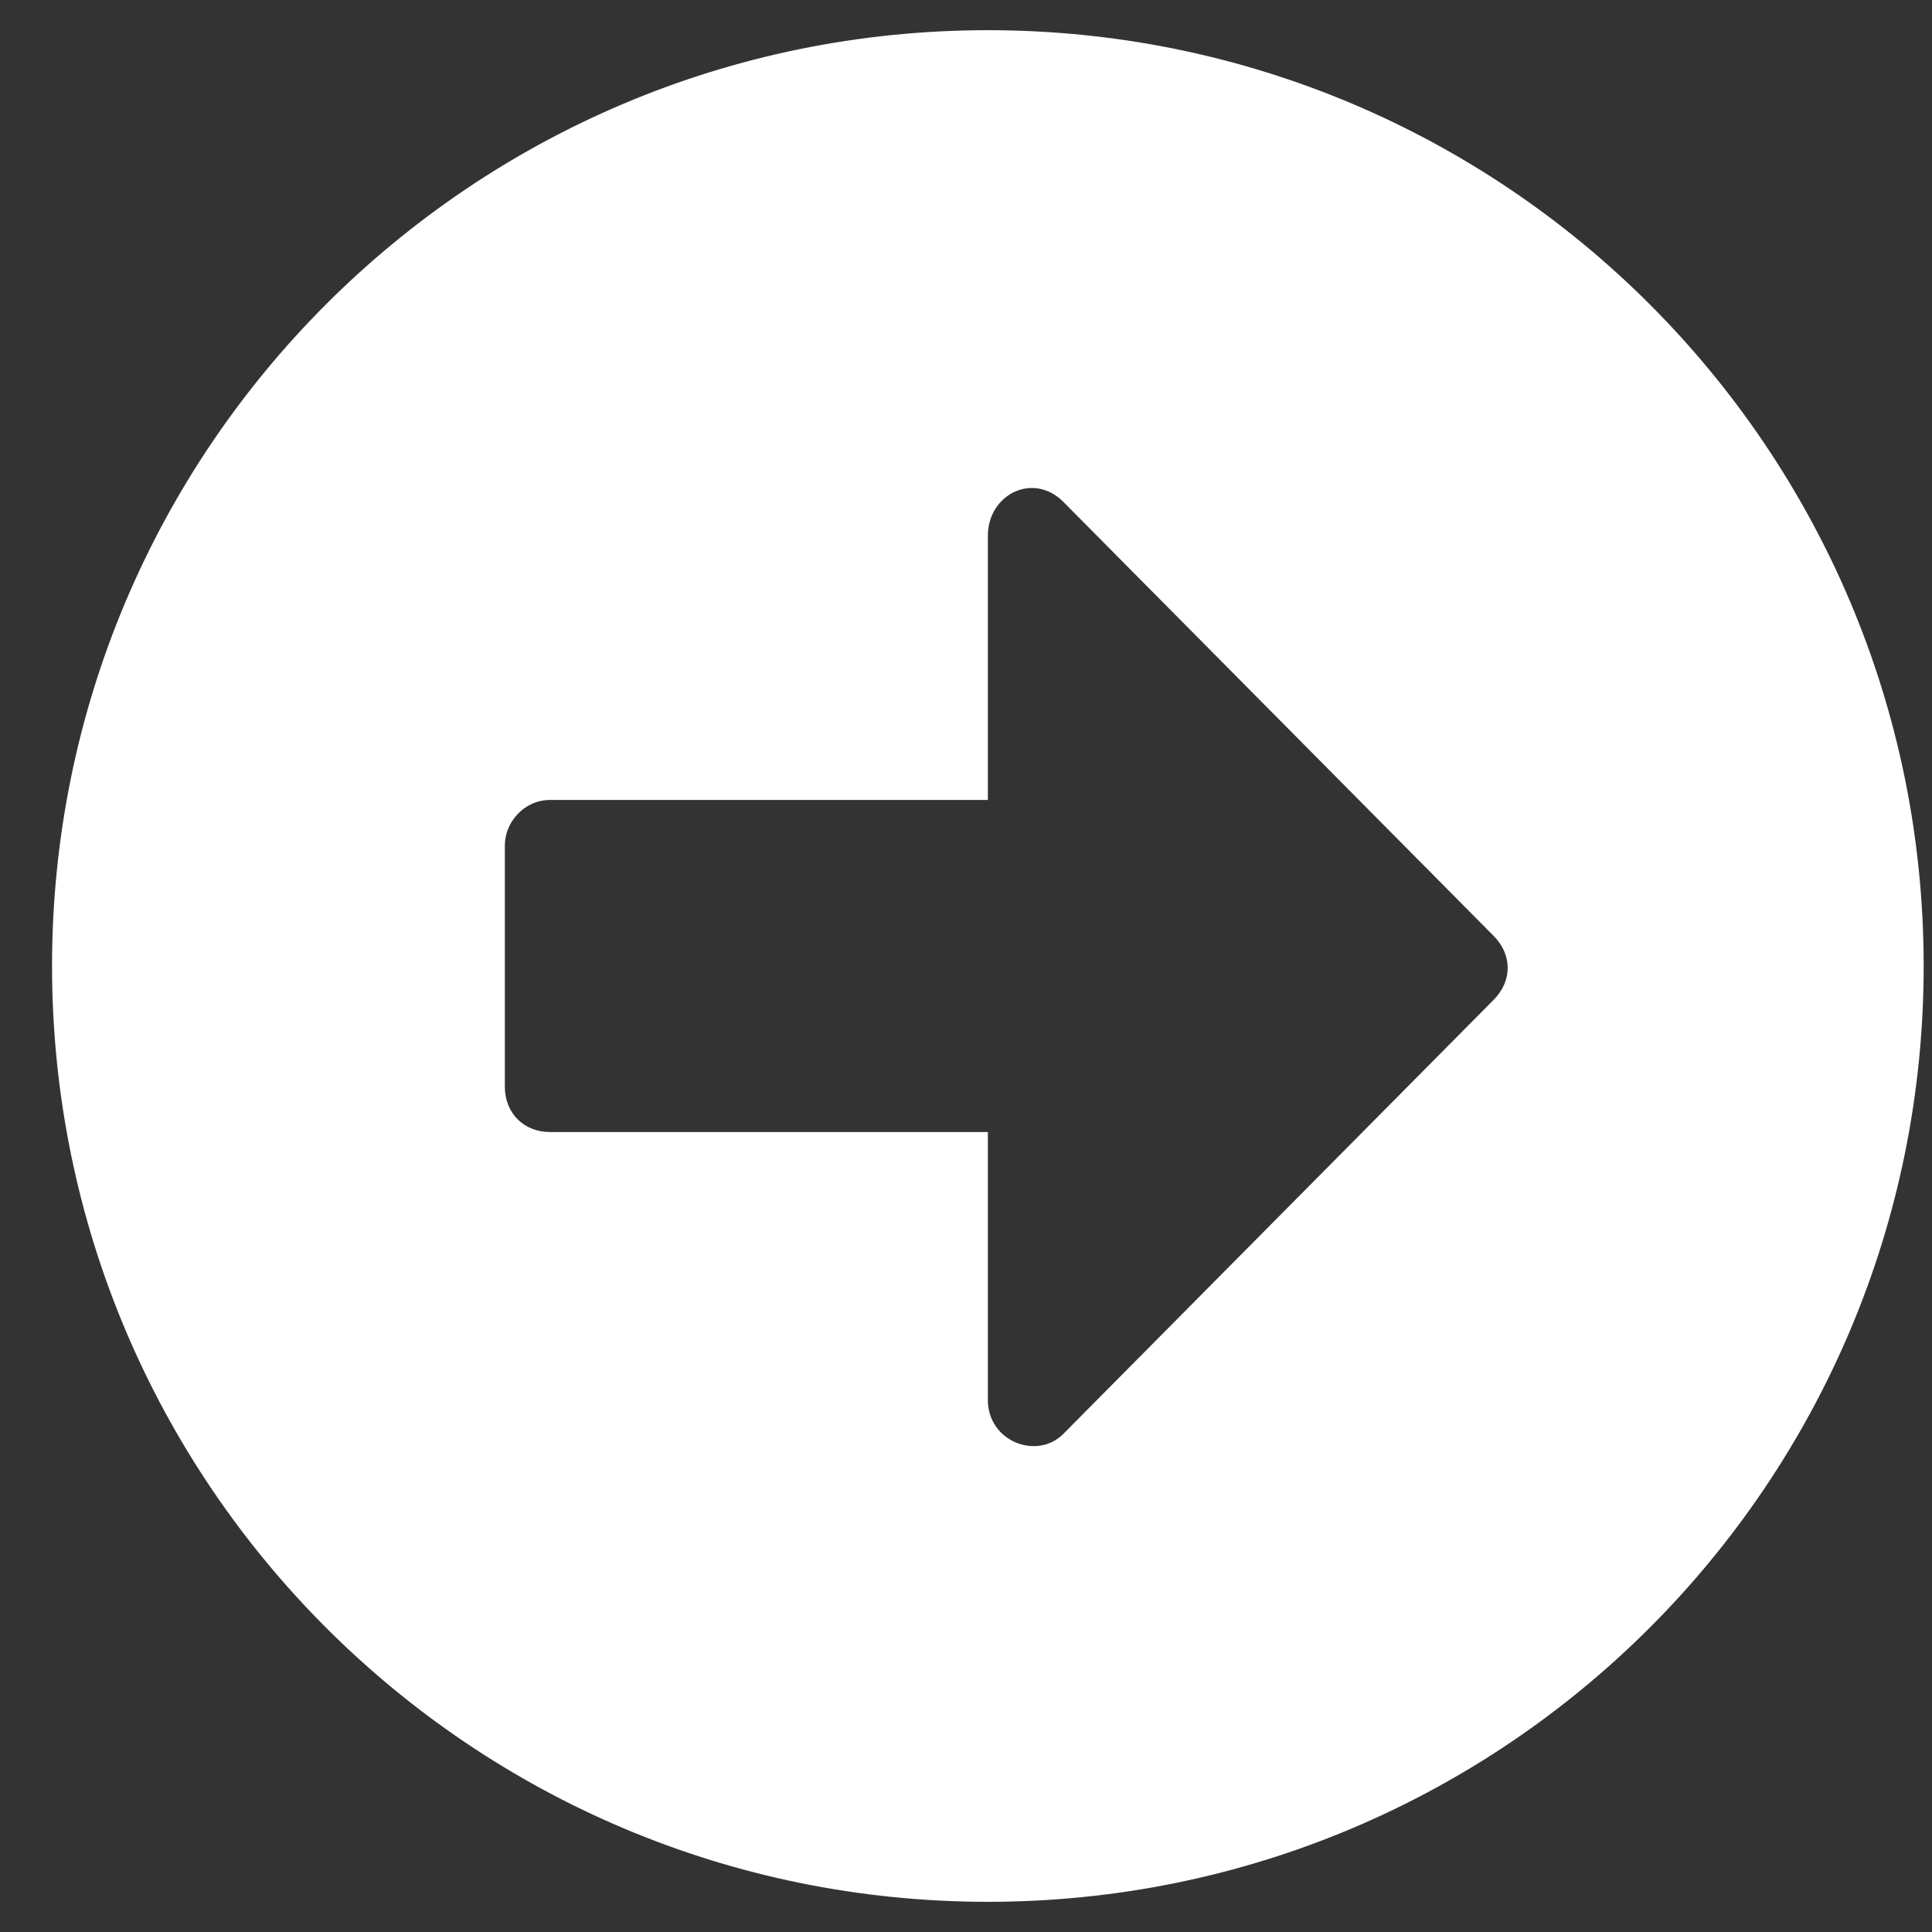 <svg width="16" height="16" viewBox="0 0 16 16" fill="none" xmlns="http://www.w3.org/2000/svg">
<rect x="0" y="0" width="16" height="16" fill="#333333" stroke="none"/>
<path d="M8.181 0.25C12.463 0.25 15.931 3.719 15.931 8C15.931 12.281 12.463 15.75 8.181 15.75C3.9 15.75 0.431 12.281 0.431 8C0.431 3.719 3.9 0.25 8.181 0.25ZM4.556 9.375H8.181V11.594C8.181 11.938 8.588 12.094 8.806 11.875L12.369 8.281C12.525 8.125 12.525 7.906 12.369 7.75L8.806 4.156C8.556 3.906 8.181 4.094 8.181 4.438V6.625H4.556C4.338 6.625 4.181 6.812 4.181 7V9C4.181 9.219 4.338 9.375 4.556 9.375Z" fill="white"/>
</svg>
